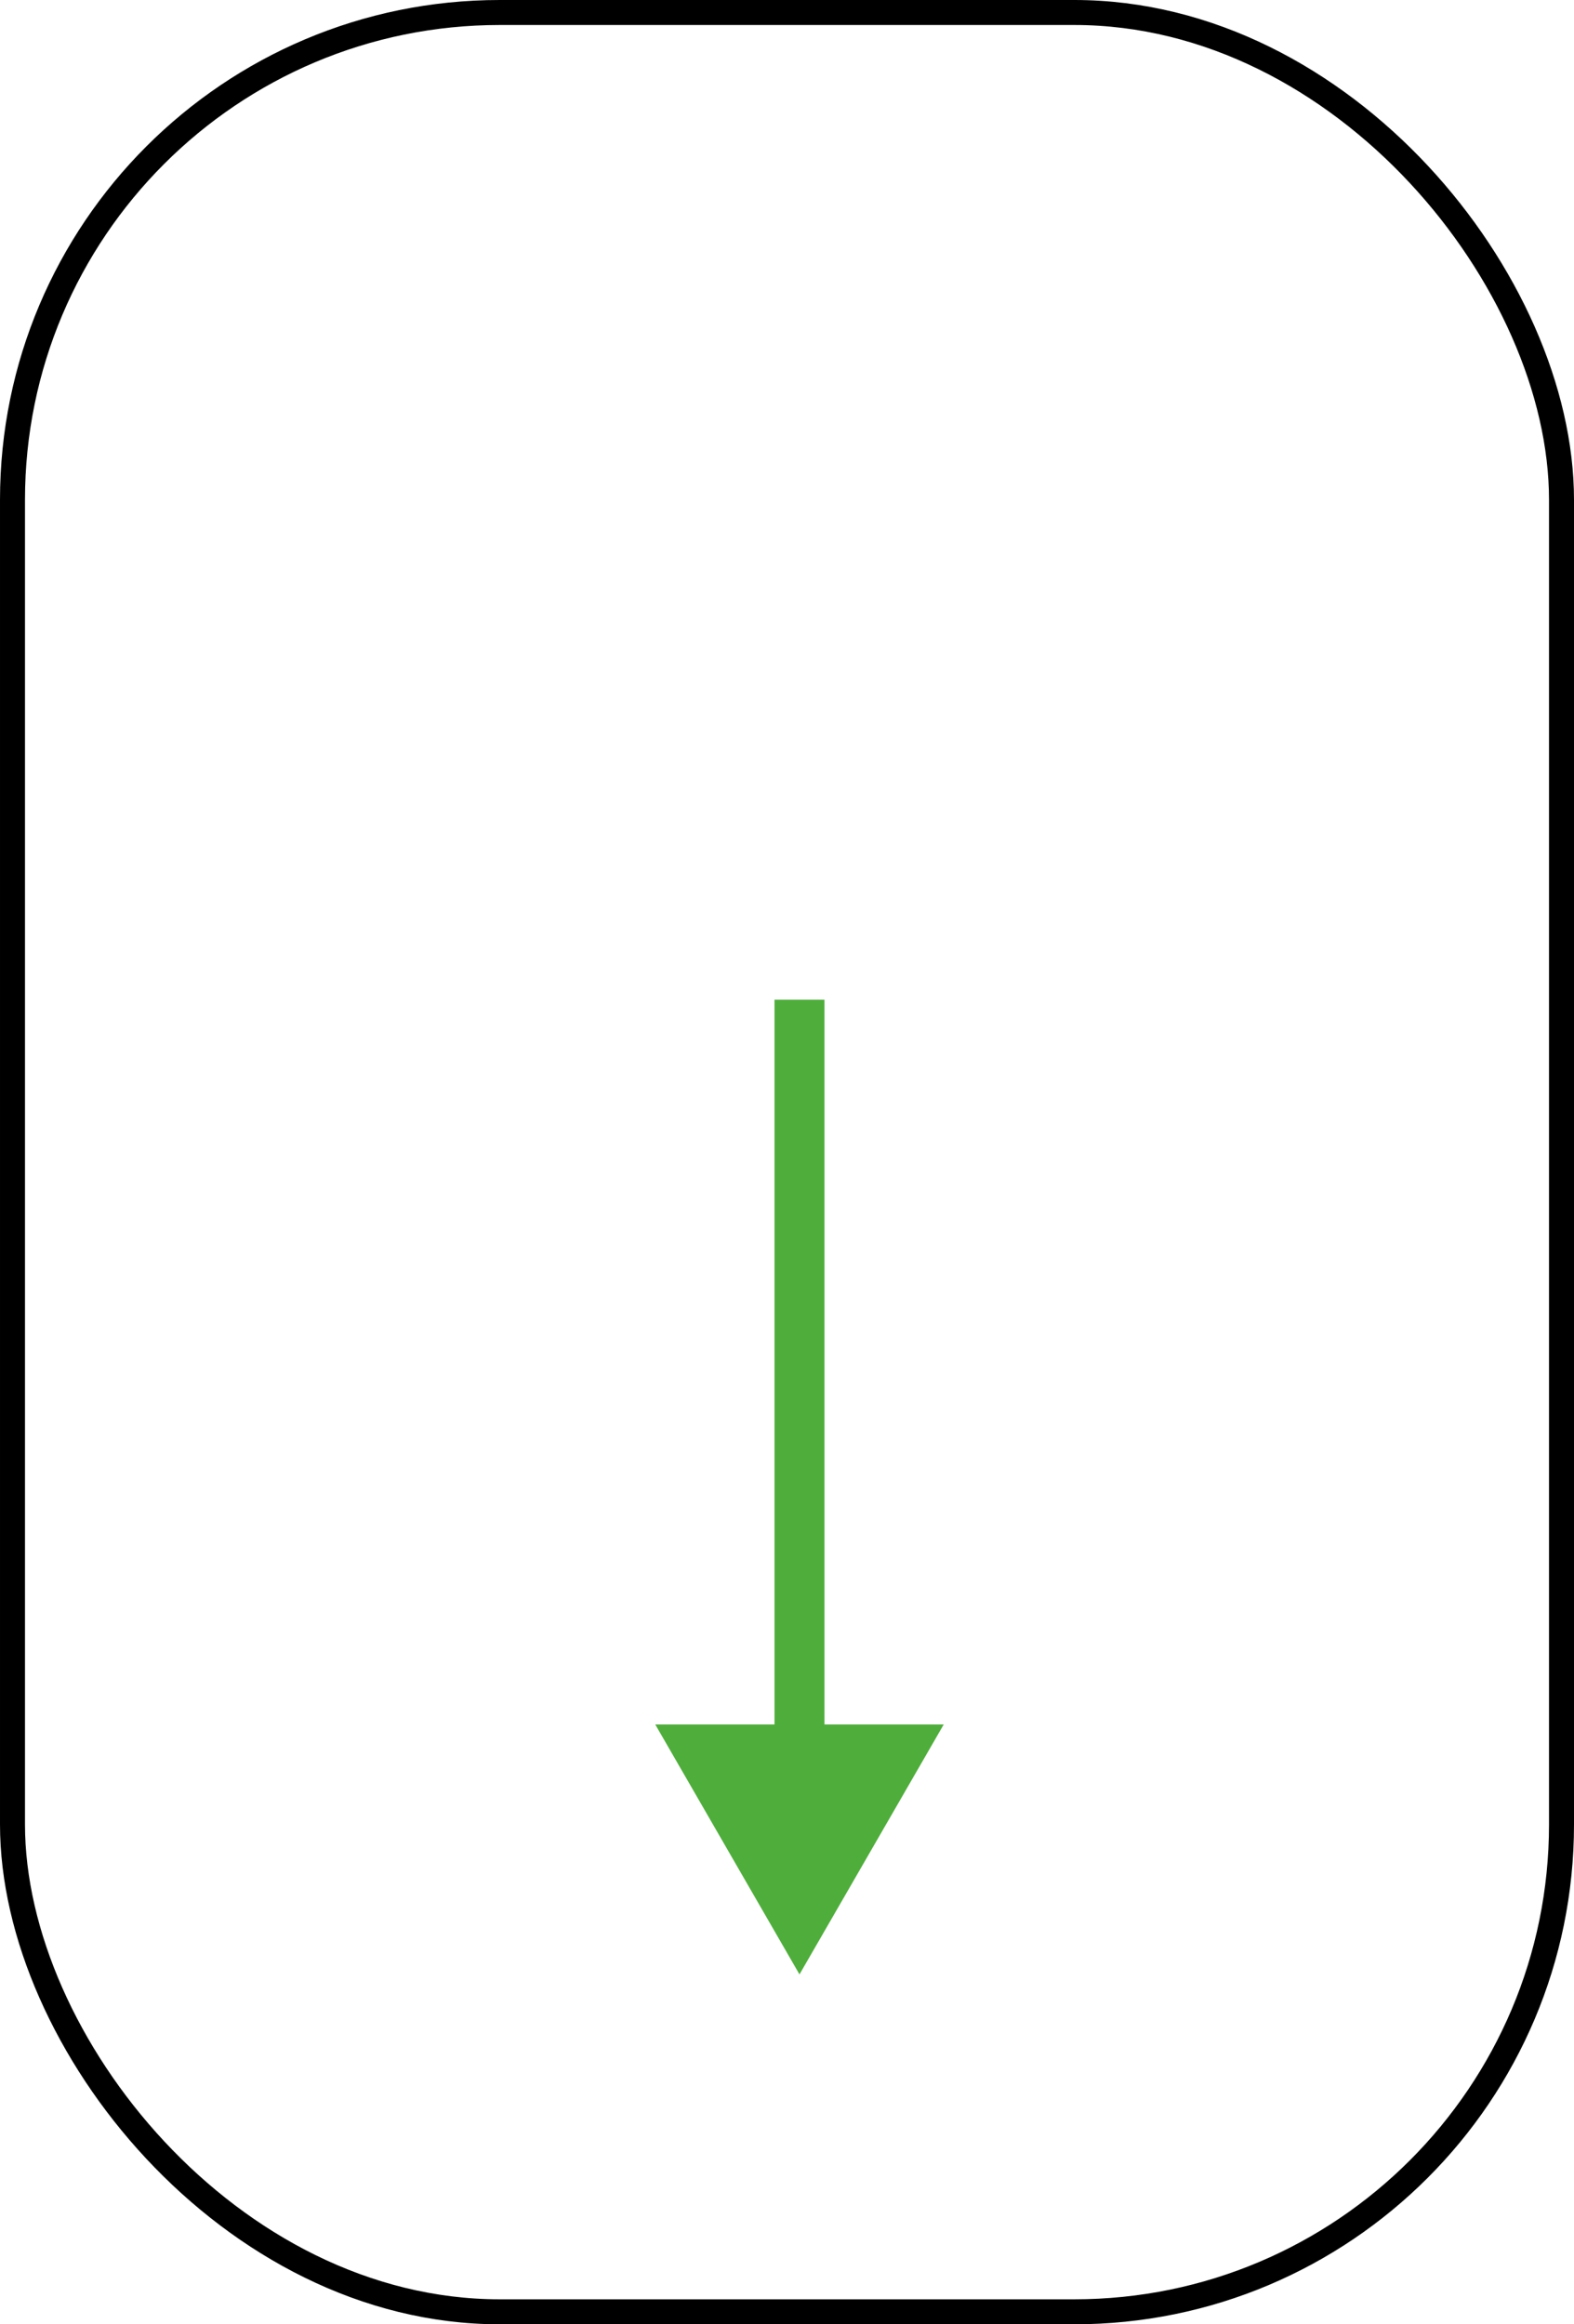 <svg width="63" height="93" viewBox="0 0 63 93" fill="none" xmlns="http://www.w3.org/2000/svg">
<rect x="0.5" y="0.5" width="62" height="92" rx="19.5" stroke="black"/>
<path d="M32 79L37.773 69L26.227 69L32 79ZM31 40L31 70L33 70L33 40L31 40Z" fill="#4FAE3B"/>
</svg>
